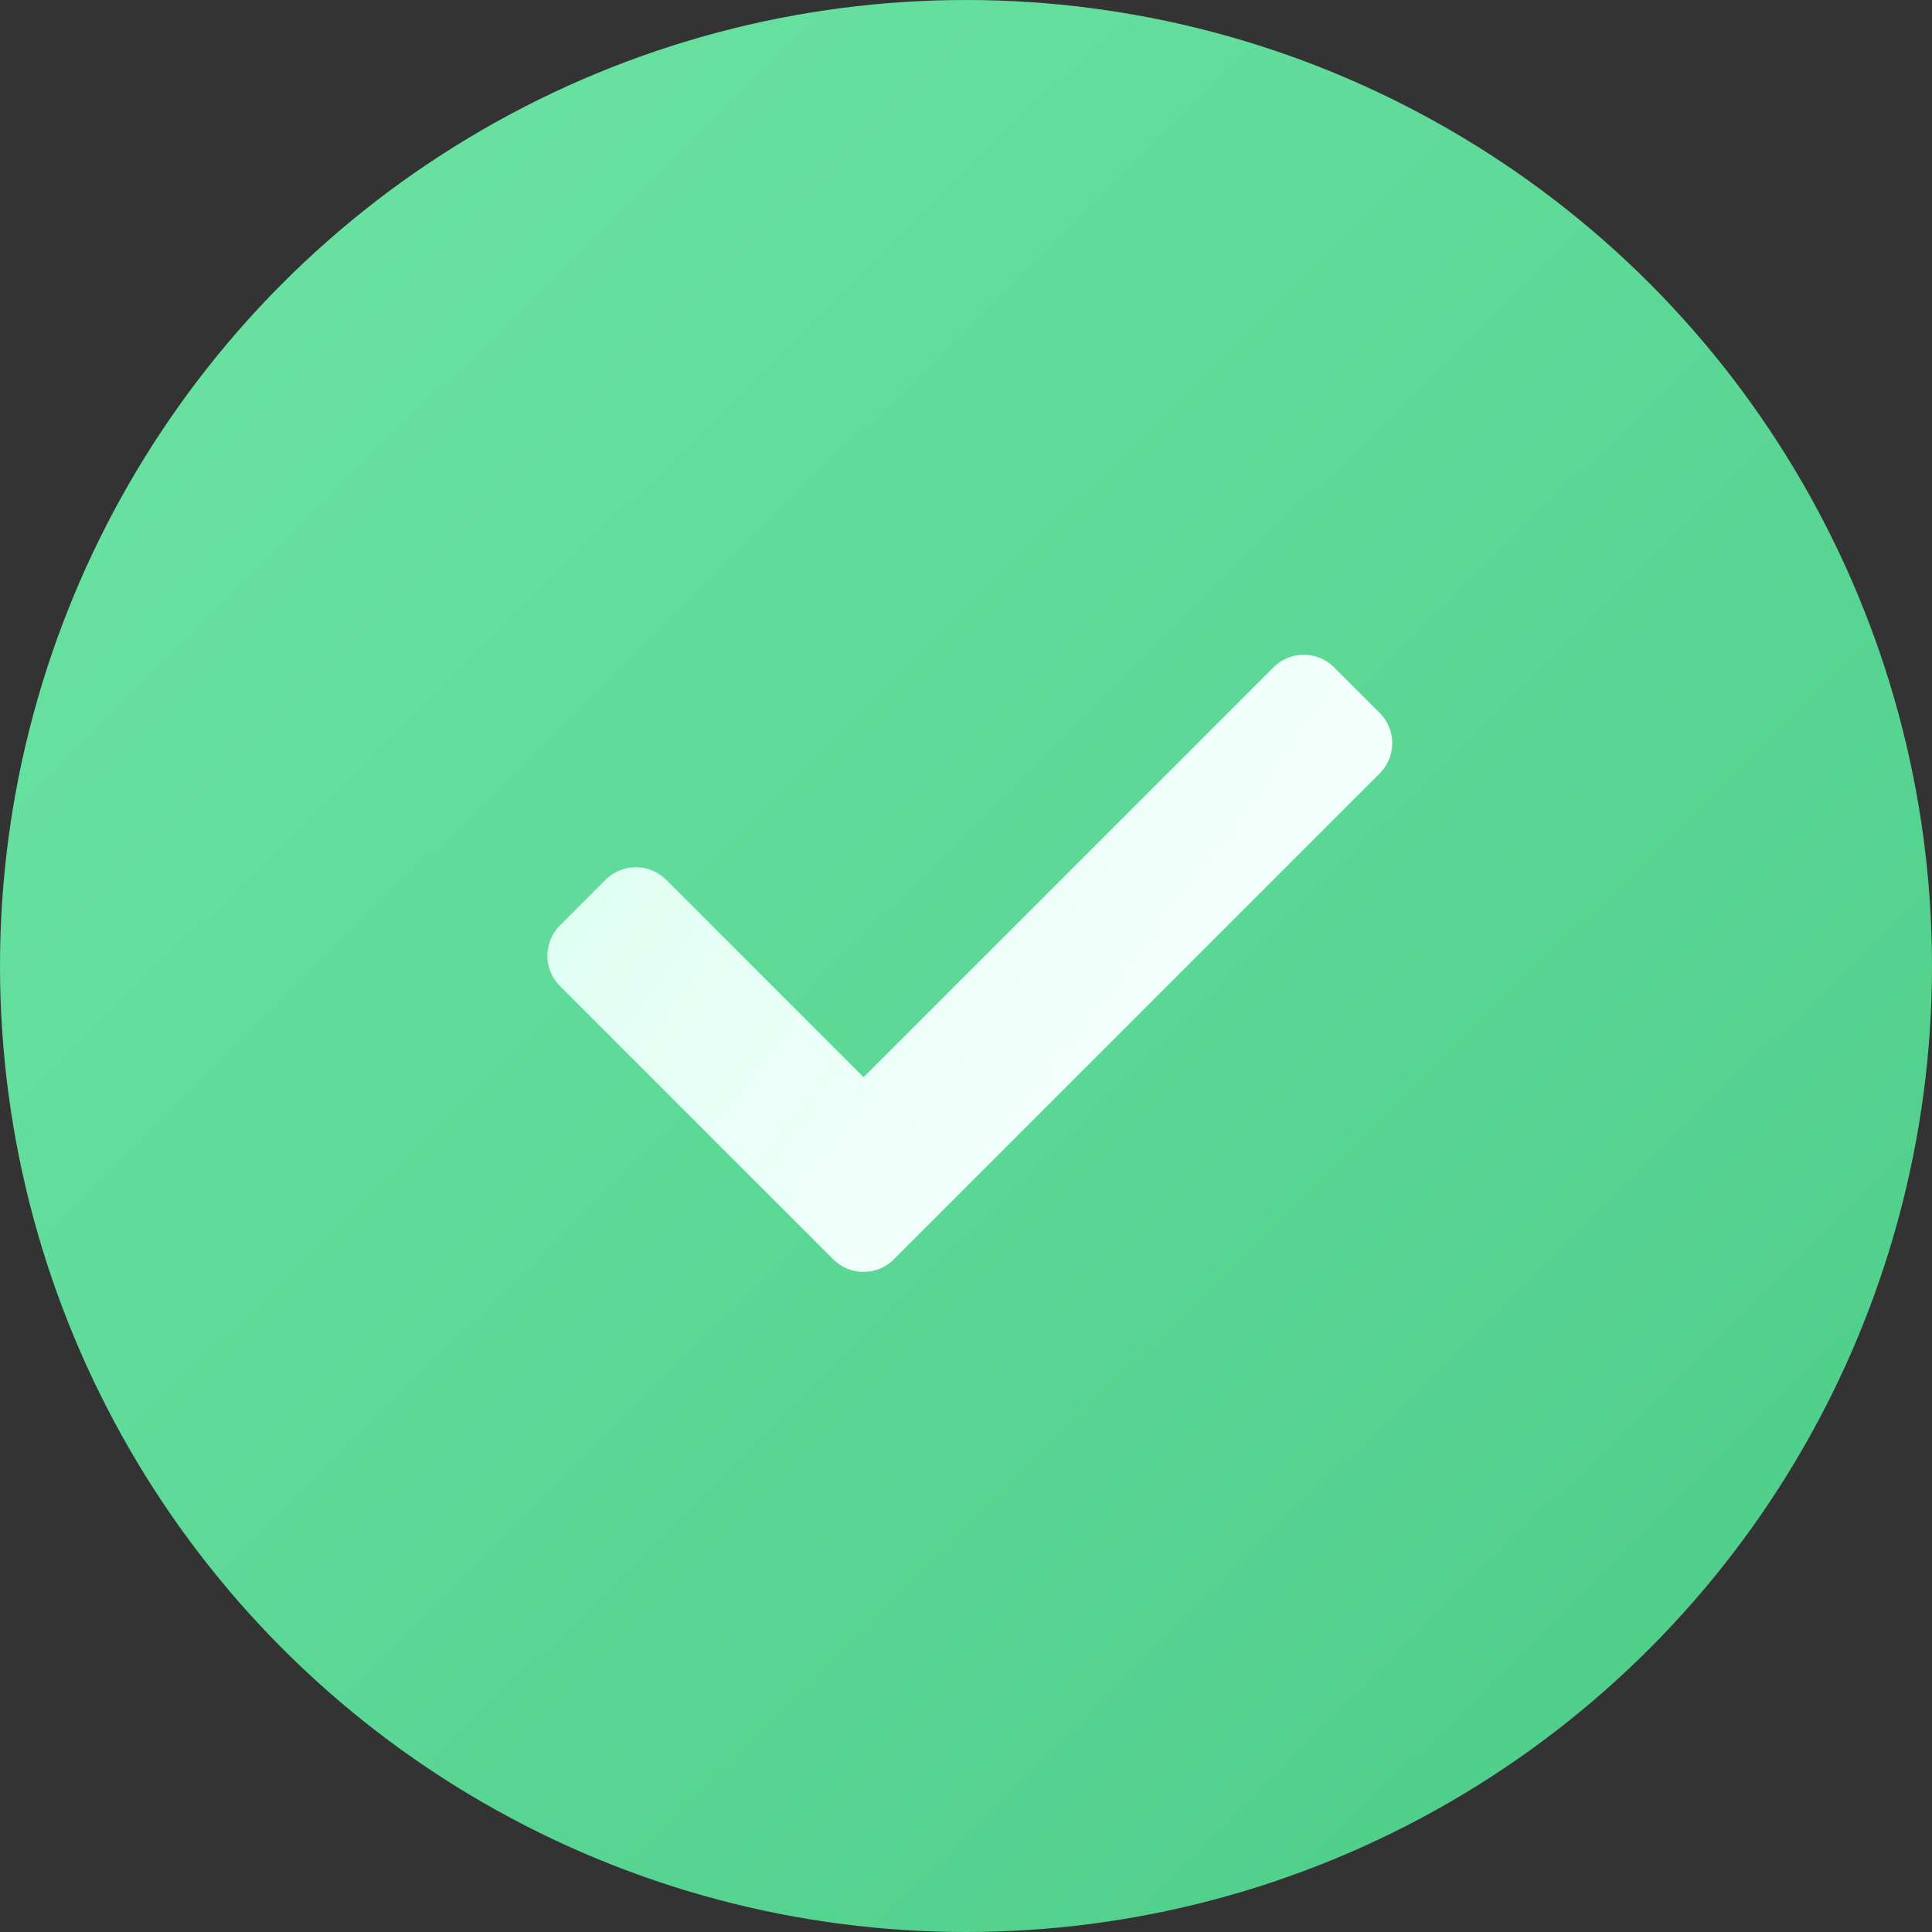 <?xml version="1.0" encoding="UTF-8"?>
<svg width="180px" height="180px" viewBox="0 0 180 180" version="1.1" xmlns="http://www.w3.org/2000/svg" xmlns:xlink="http://www.w3.org/1999/xlink">
    <rect x="0" y="0" width="180" height="180" fill="#333333" stroke="none"/>
    <!-- Generator: Sketch 63 (92445) - https://sketch.com -->
    <title>报到成功icon</title>
    <desc>Created with Sketch.</desc>
    <defs>
        <linearGradient x1="14.101%" y1="17.472%" x2="83.964%" y2="88.363%" id="linearGradient-1">
            <stop stop-color="#68E1A0" offset="0%"></stop>
            <stop stop-color="#50CF8B" offset="100%"></stop>
        </linearGradient>
        <linearGradient x1="0%" y1="23.319%" x2="100%" y2="76.681%" id="linearGradient-2">
            <stop stop-color="#DCFFF2" offset="0%"></stop>
            <stop stop-color="#FDFFFE" offset="100%"></stop>
        </linearGradient>
    </defs>
    <g id="11.24核酸检测" stroke="none" stroke-width="1" fill="none" fill-rule="evenodd">
        <g id="导出-核酸检测报告" transform="translate(-285, -228)">
            <g id="报到成功icon" transform="translate(285, 228)">
                <circle id="椭圆形" fill="url(#linearGradient-1)" cx="90" cy="90" r="90"></circle>
                <path d="M80.456,100.355 L118.64,62.172 C120.202,60.609 122.734,60.609 124.296,62.172 L128.539,66.414 C130.101,67.976 130.101,70.509 128.539,72.071 L83.284,117.326 C82.503,118.107 81.48,118.497 80.456,118.497 C79.432,118.497 78.408,118.107 77.627,117.326 L52.172,91.87 C50.609,90.308 50.609,87.775 52.172,86.213 L56.414,81.971 C57.976,80.408 60.509,80.408 62.071,81.971 L80.456,100.355 Z" id="路径" fill="url(#linearGradient-2)"></path>
            </g>
        </g>
    </g>
</svg>